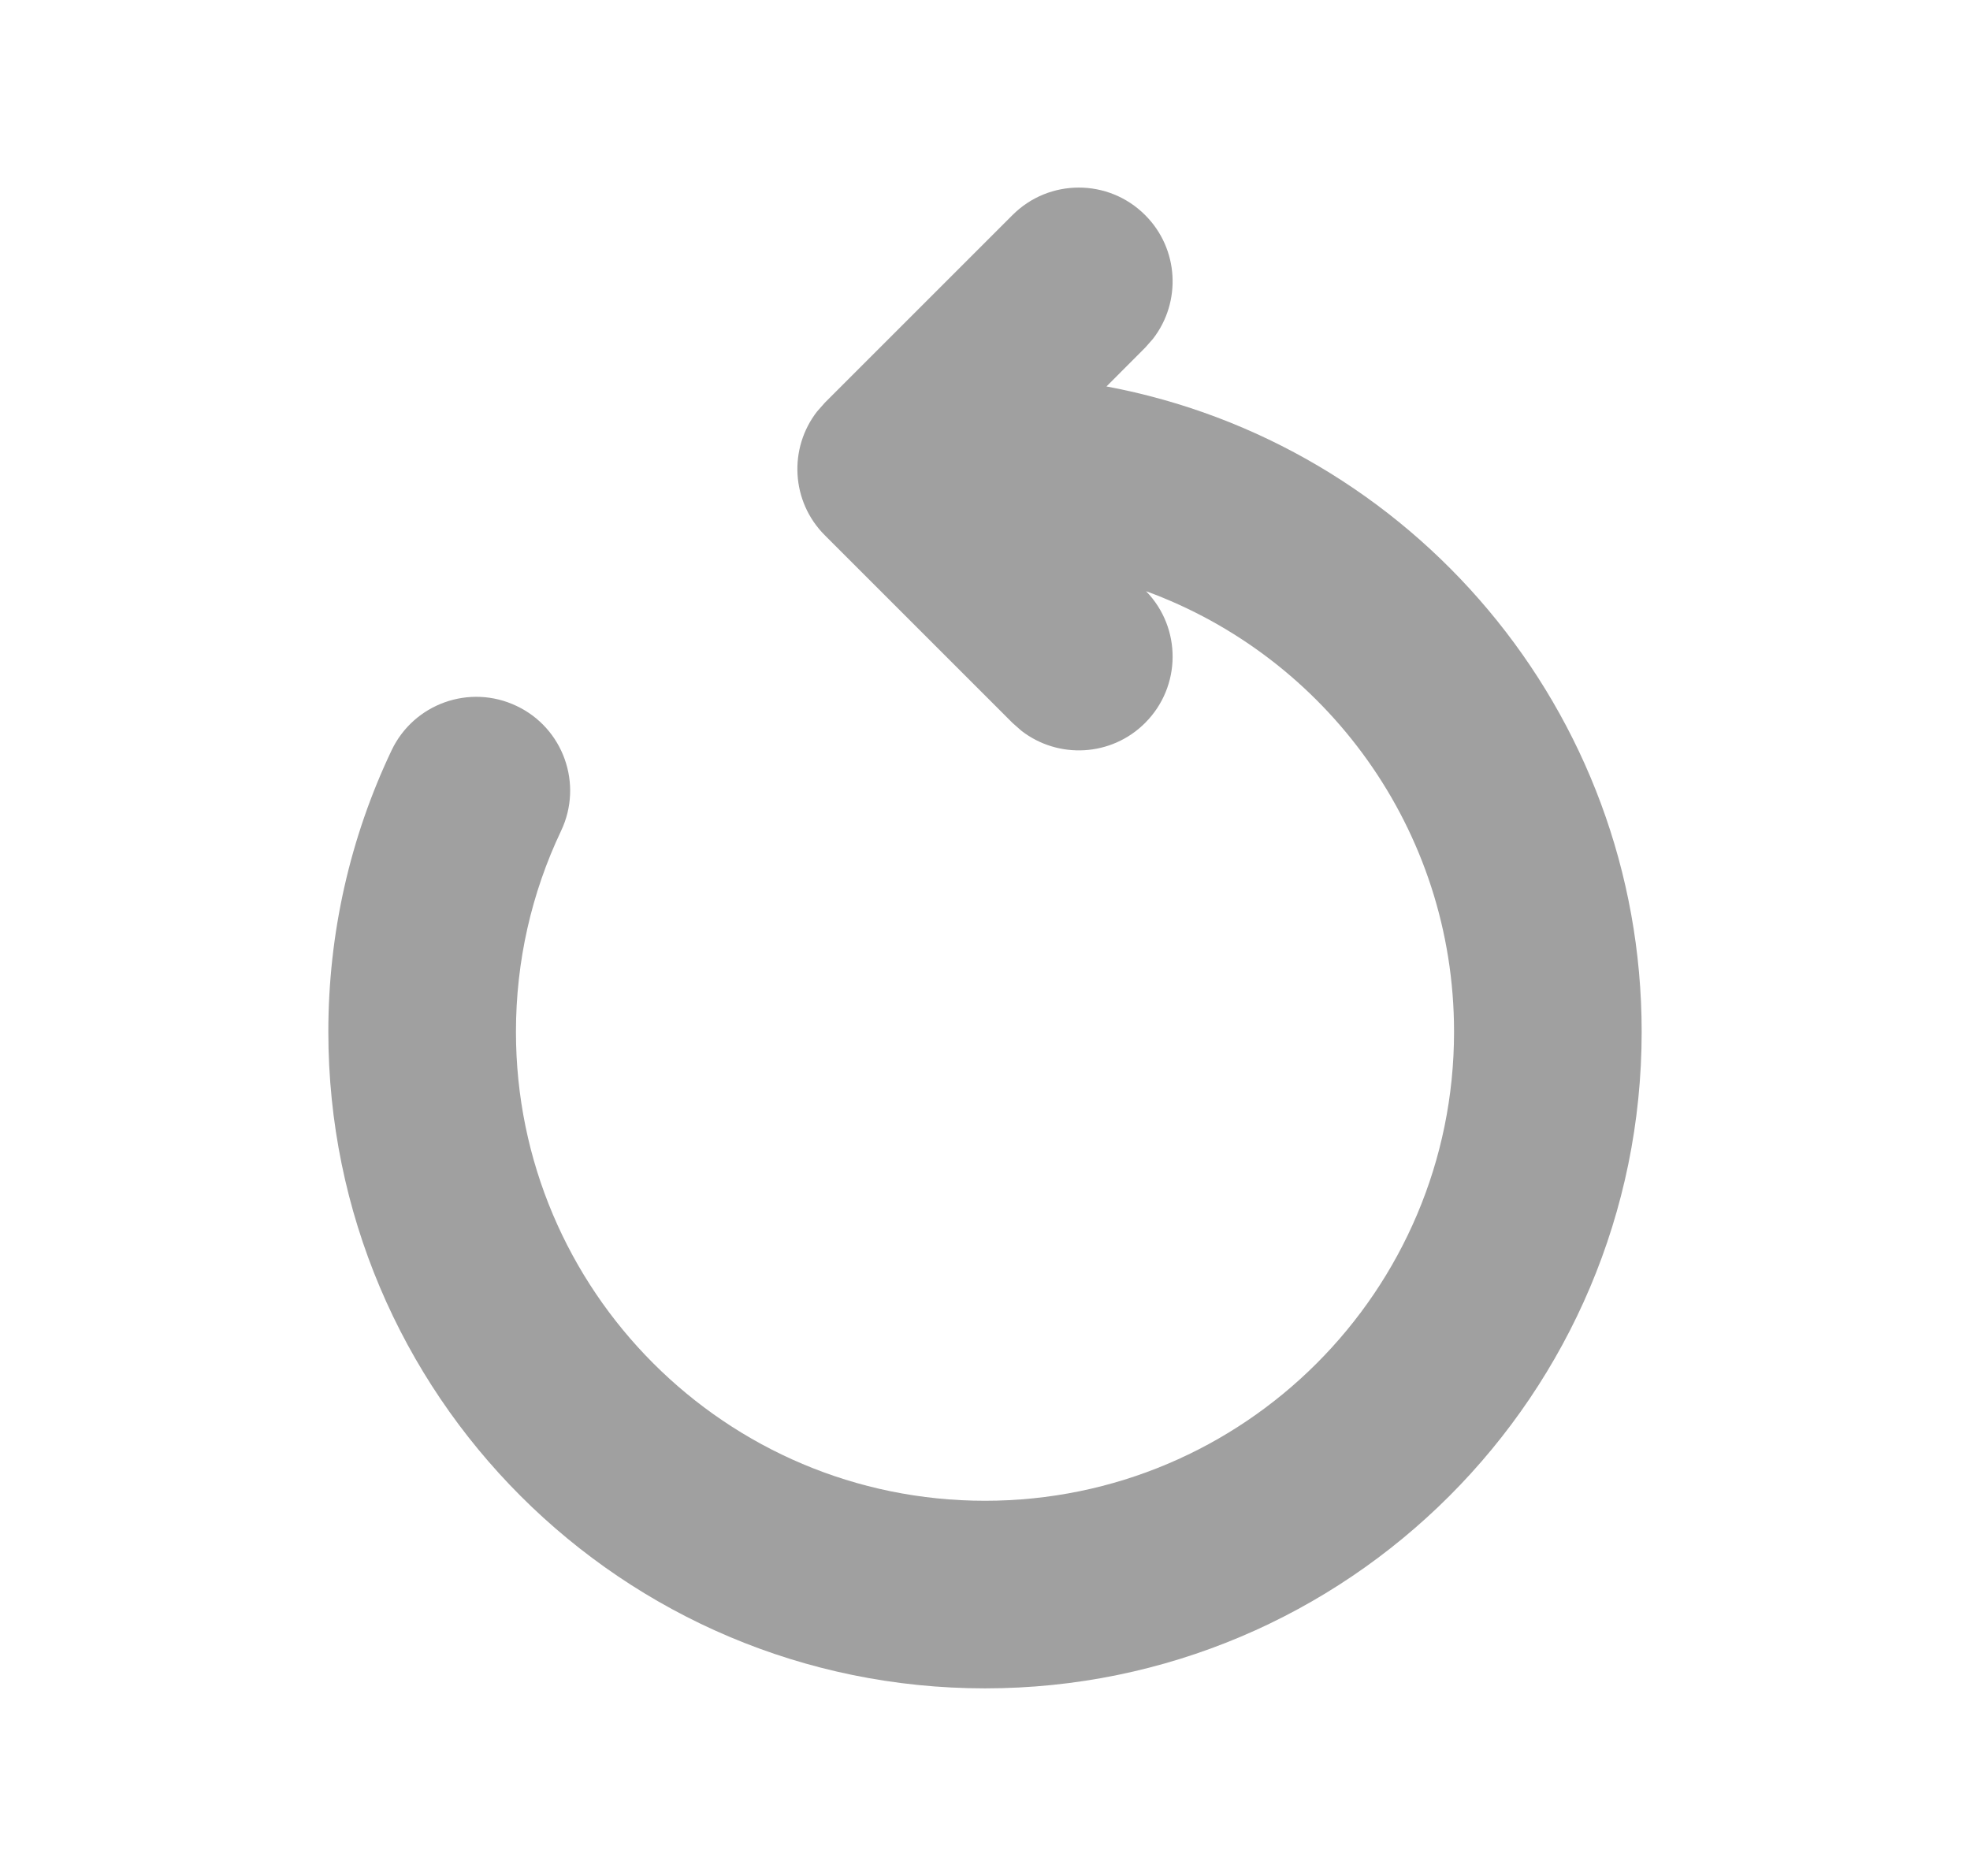 <svg width="21" height="20" viewBox="0 0 21 20" fill="none" xmlns="http://www.w3.org/2000/svg">
<path fill-rule="evenodd" clip-rule="evenodd" d="M8.793 4.293L10.793 2.293C11.183 1.902 11.817 1.902 12.207 2.293C12.568 2.653 12.595 3.221 12.29 3.613L12.207 3.707L11.795 4.12C15.042 4.727 17.5 7.576 17.5 11C17.5 14.866 14.366 18 10.5 18C6.634 18 3.5 14.866 3.5 11C3.5 9.949 3.732 8.93 4.174 8C4.411 7.501 5.007 7.289 5.506 7.526C6.005 7.762 6.218 8.359 5.981 8.858C5.666 9.521 5.5 10.248 5.5 11C5.5 13.761 7.739 16 10.5 16C13.261 16 15.5 13.761 15.5 11C15.5 8.842 14.133 7.003 12.217 6.303C12.598 6.695 12.594 7.32 12.207 7.707C11.847 8.068 11.279 8.095 10.887 7.79L10.793 7.707L8.793 5.707C8.432 5.347 8.405 4.779 8.71 4.387L8.793 4.293L10.793 2.293L8.793 4.293Z" fill="#A0A0A0"/>
</svg>

